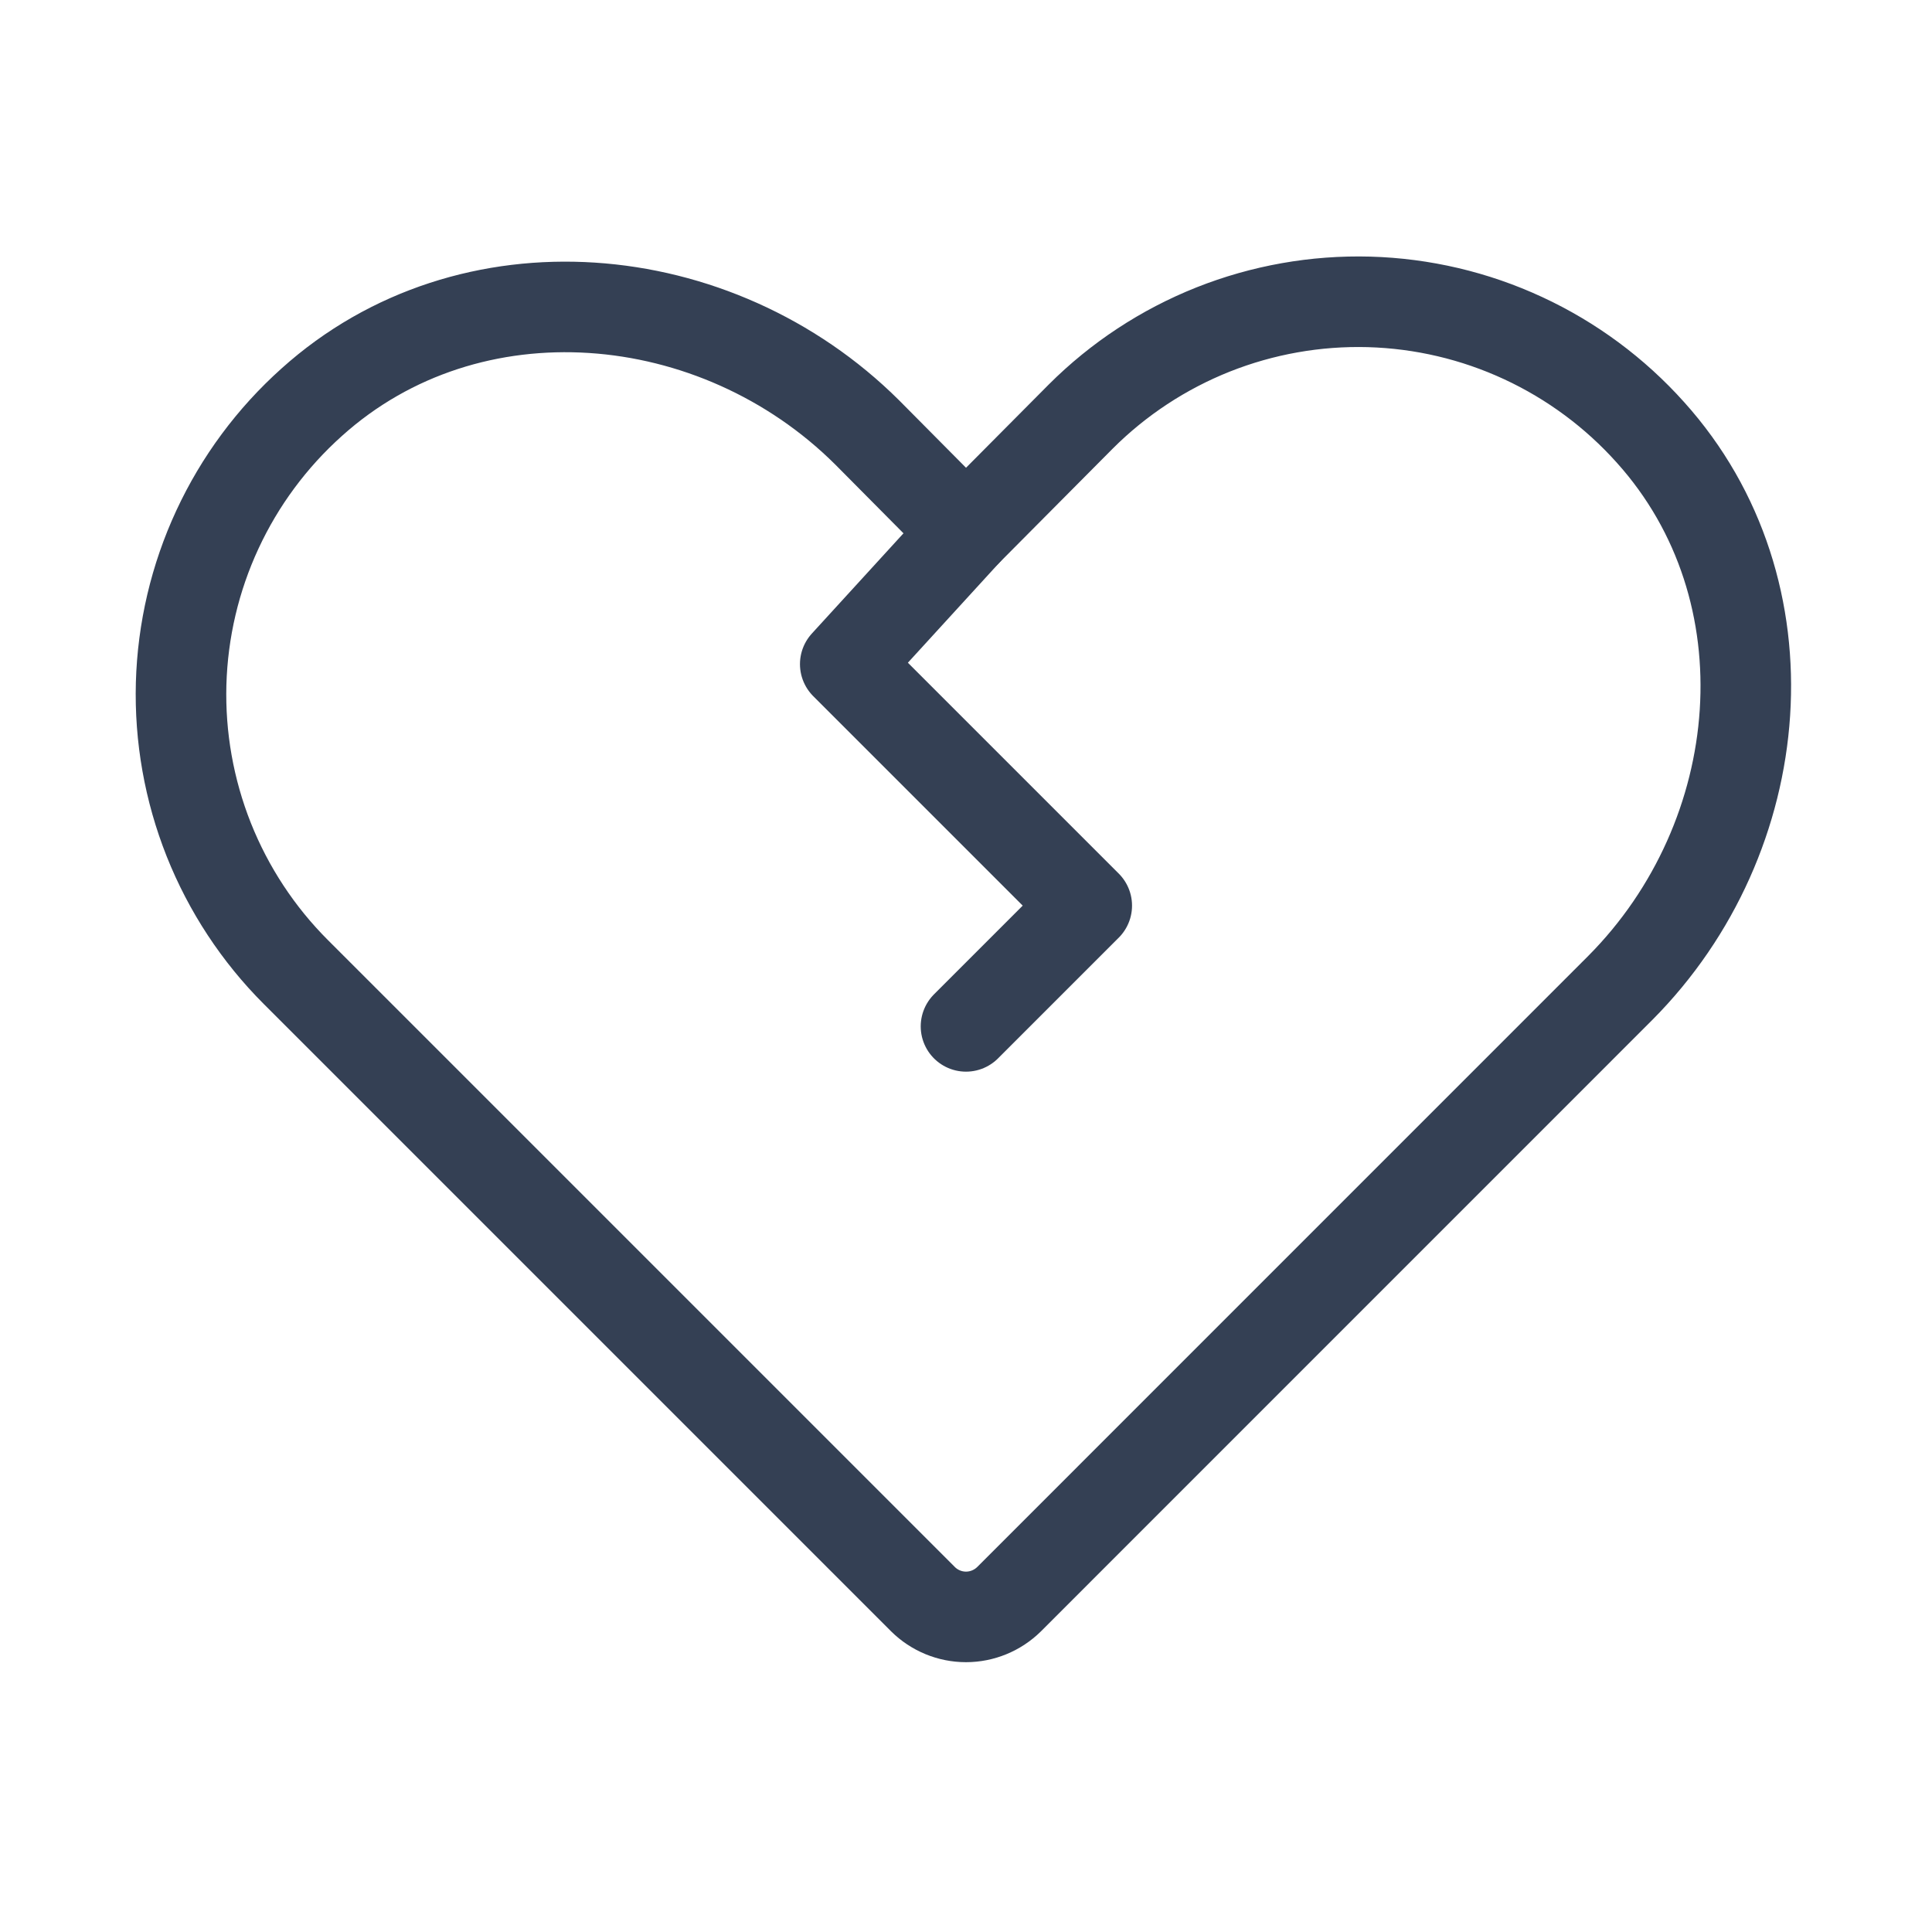 <svg width="32" height="32" viewBox="0 0 32 32" fill="none" xmlns="http://www.w3.org/2000/svg">
<path d="M16.713 26.488L26.837 16.363C29.325 13.863 29.688 9.775 27.337 7.162C26.748 6.504 26.031 5.973 25.229 5.601C24.428 5.229 23.559 5.025 22.675 5C21.792 4.976 20.913 5.132 20.092 5.458C19.271 5.785 18.525 6.275 17.9 6.9L16 8.812L14.363 7.162C11.863 4.675 7.775 4.312 5.163 6.662C4.504 7.252 3.973 7.969 3.601 8.771C3.229 9.572 3.025 10.441 3 11.325C2.976 12.208 3.132 13.087 3.458 13.908C3.785 14.729 4.275 15.475 4.9 16.1L15.288 26.488C15.477 26.675 15.733 26.781 16 26.781C16.267 26.781 16.523 26.675 16.713 26.488V26.488Z" stroke="#344054" stroke-width="1.5" stroke-linecap="round" stroke-linejoin="round"/>
<path d="M16 8.812L14 11L18 15L16 17" stroke="#344054" stroke-width="1.5" stroke-linecap="round" stroke-linejoin="round"/>
</svg>
